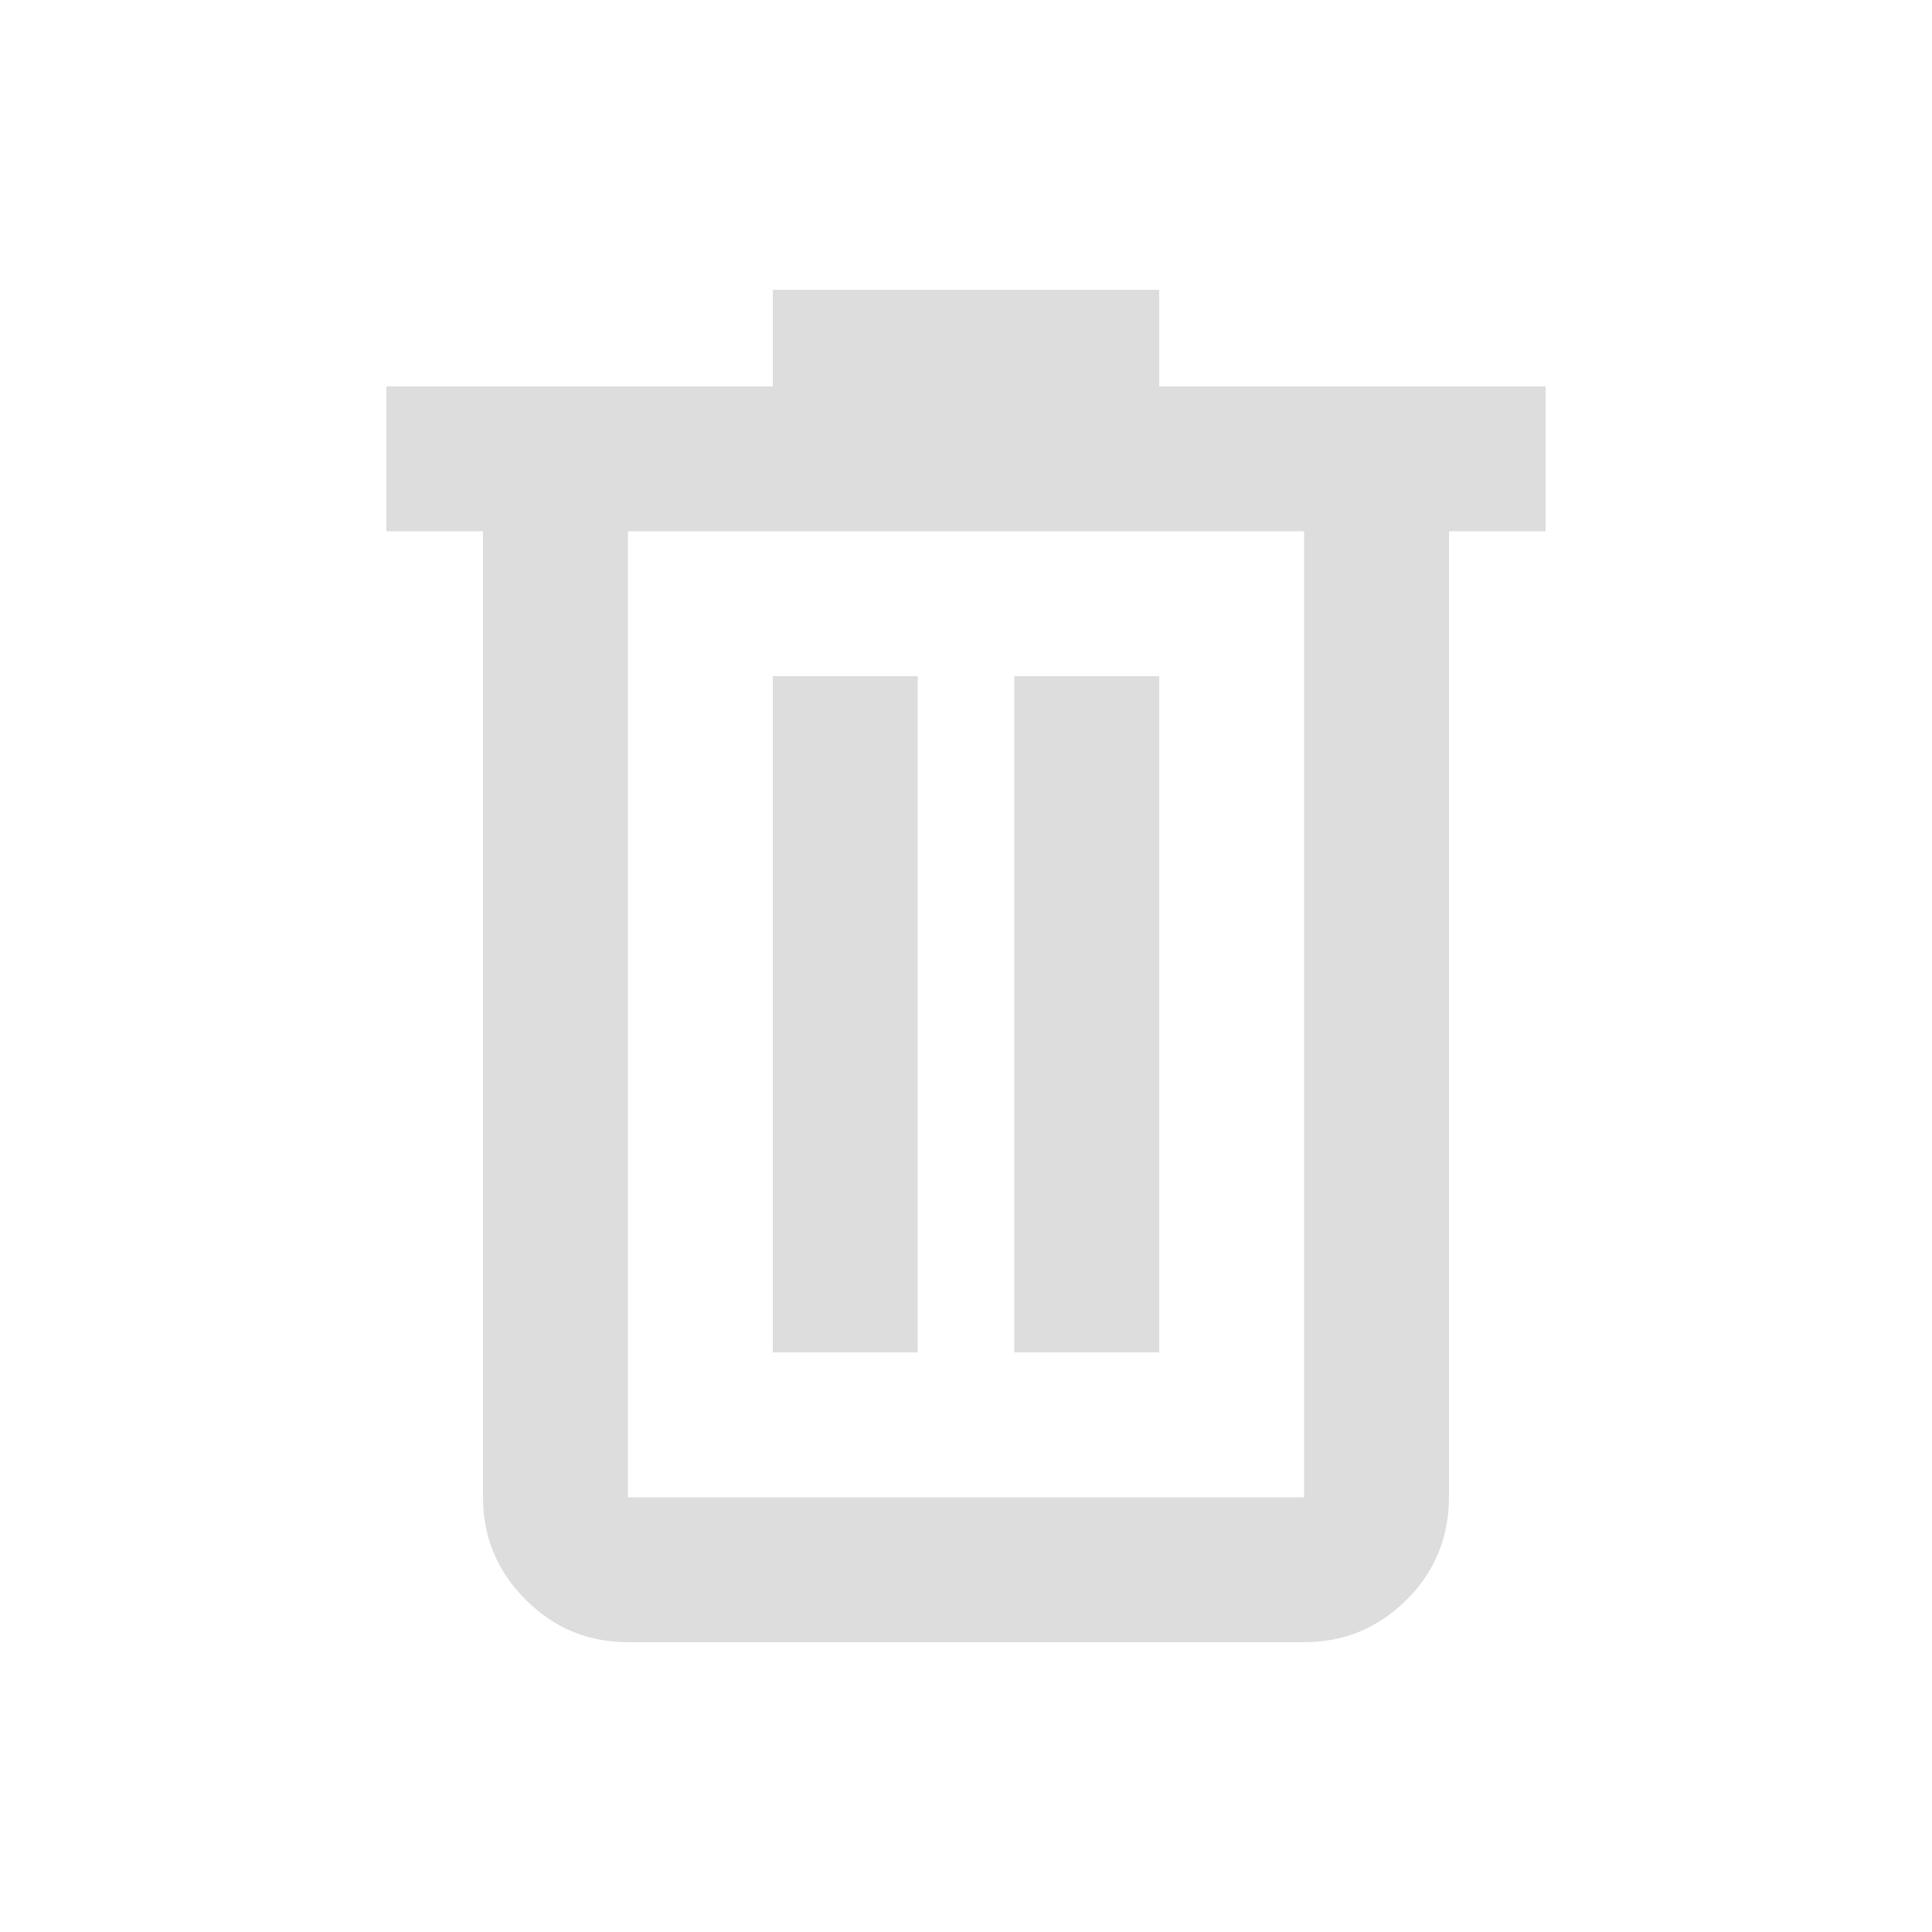 <svg xmlns="http://www.w3.org/2000/svg" 
     width="20"
     height="20" 
     viewBox="0 -960 960 960" 
     fill="#dddddd">
    <path d="M312-144q-29.7 0-50.85-21.15Q240-186.3 240-216v-480h-48v-72h192v-48h192v48h192v72h-48v479.566Q720-186 698.85-165 677.7-144 648-144H312Zm336-552H312v480h336v-480ZM384-288h72v-336h-72v336Zm120 0h72v-336h-72v336ZM312-696v480-480Z"/>
</svg>